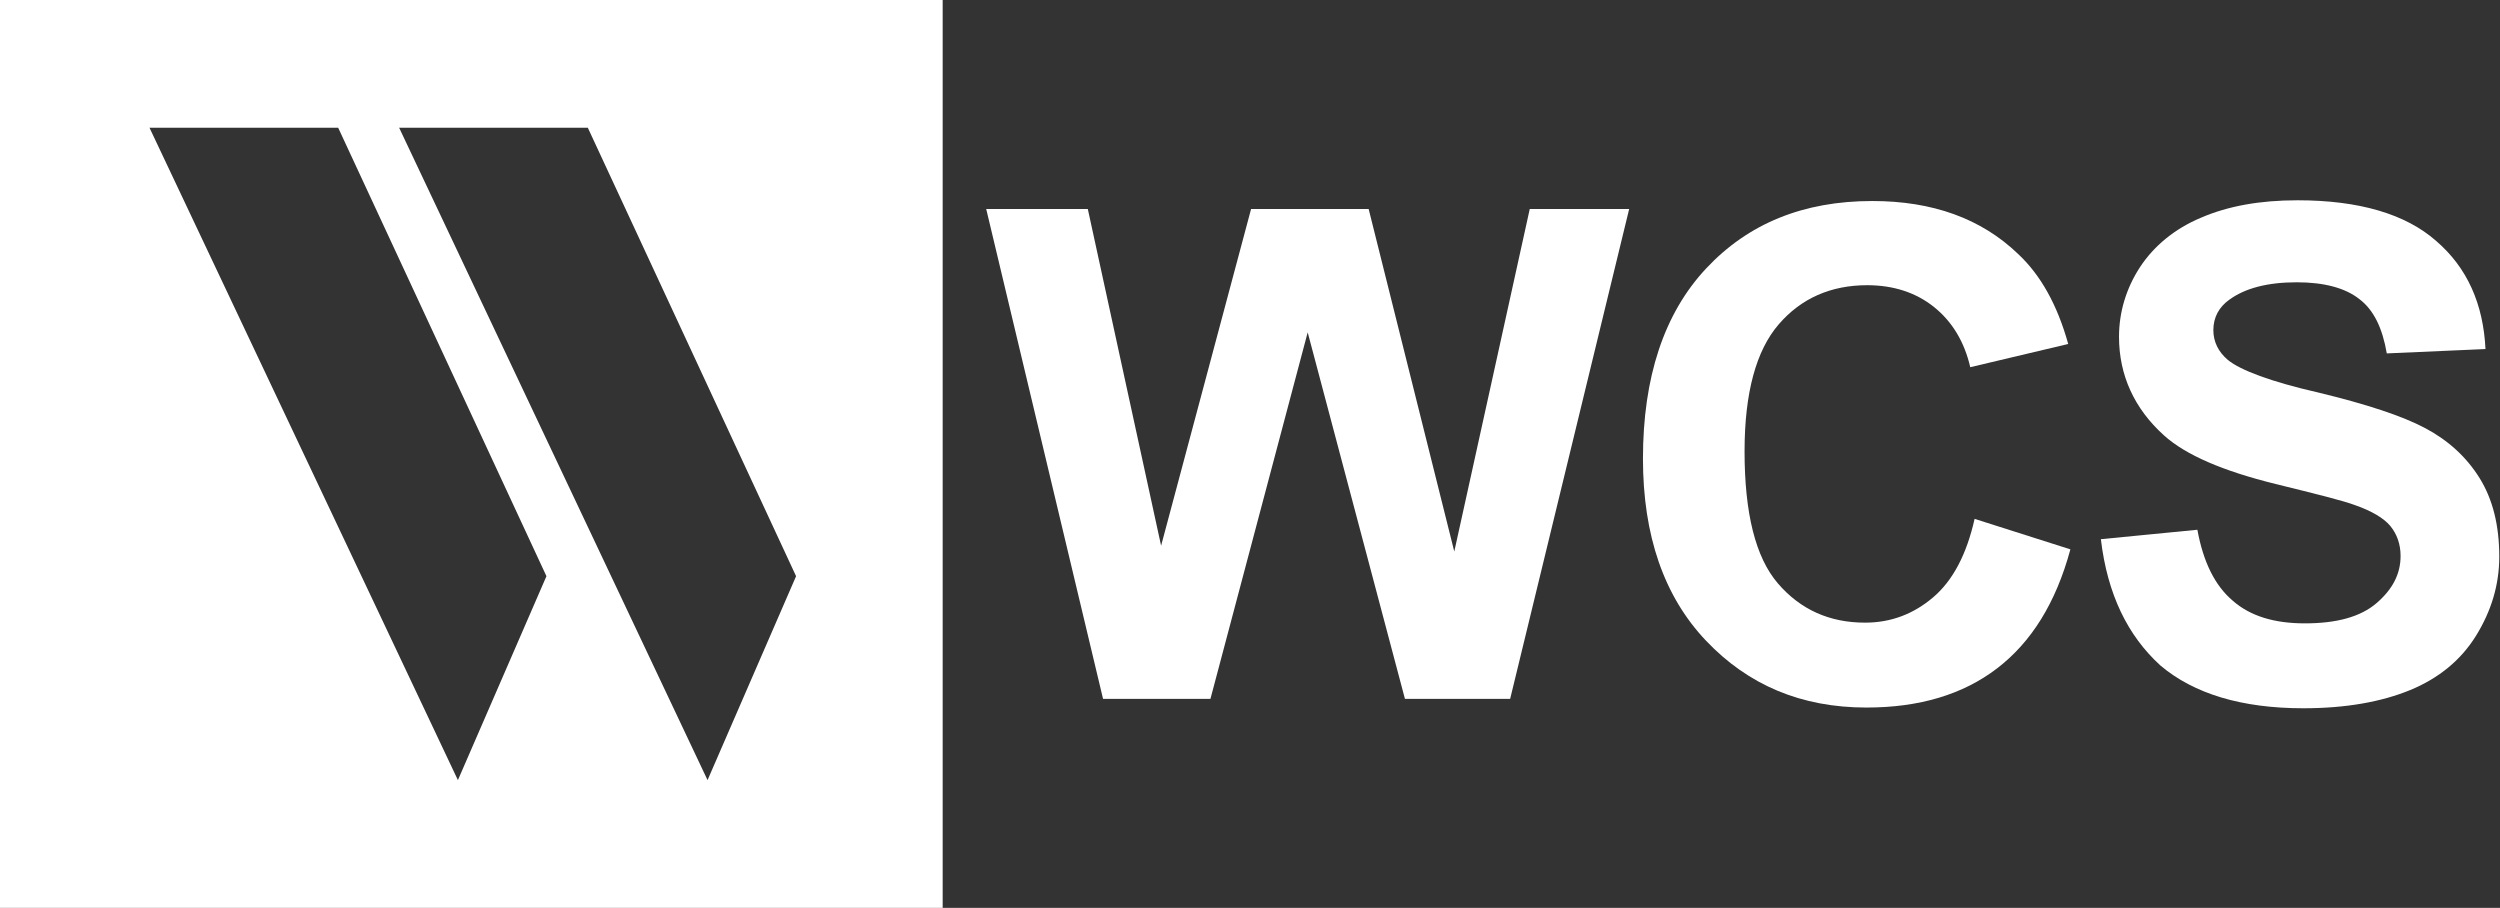 <?xml version="1.0" encoding="utf-8"?>
<!-- Generator: Adobe Illustrator 23.0.1, SVG Export Plug-In . SVG Version: 6.00 Build 0)  -->
<svg version="1.1" id="Layer_1" xmlns="http://www.w3.org/2000/svg" xmlns:xlink="http://www.w3.org/1999/xlink" x="0px" y="0px"
	 viewBox="0 0 344.5 125.1" style="enable-background:new 0 0 344.5 125.1;" xml:space="preserve">
<rect x="0" y="0" width="344.5" height="125.1" fill="#333333" stroke="none"/>
<path style="fill:#FFFFFF;" d="M0,0v125.1h129.9V0H0z M63.1,107.5L20.6,17.6h26l28.7,61.8L63.1,107.5z M97.5,107.5L55,17.6h26
	l28.7,61.8L97.5,107.5z"/>
<path style="fill:#FFFFFF;" d="M152,96.3l-16.1-67.5h14L160,75.2l12.4-46.4h16.2L200.4,76l10.4-47.2h13.7l-16.4,67.5h-14.5
	l-13.4-50.5l-13.4,50.5H152L152,96.3z"/>
<path style="fill:#FFFFFF;" d="M272.1,71.5l13.2,4.2c-2,7.4-5.4,12.8-10.1,16.4s-10.7,5.4-18,5.4c-9,0-16.3-3.1-22.1-9.2
	s-8.7-14.5-8.7-25.1c0-11.2,2.9-20,8.7-26.2s13.4-9.3,22.9-9.3c8.3,0,15,2.4,20.1,7.3c3.1,2.9,5.4,7,6.9,12.4l-13.5,3.2
	c-0.8-3.5-2.5-6.3-5-8.3s-5.6-3-9.2-3c-5,0-9.1,1.8-12.2,5.4s-4.7,9.4-4.7,17.5c0,8.5,1.5,14.6,4.6,18.2c3.1,3.6,7.1,5.4,12,5.4
	c3.6,0,6.7-1.2,9.4-3.5C269.1,80,271,76.4,272.1,71.5z"/>
<path style="fill:#FFFFFF;" d="M289.5,74.3l13.3-1.3c0.8,4.4,2.4,7.7,4.9,9.8c2.4,2.1,5.7,3.1,9.9,3.1c4.4,0,7.7-0.9,9.9-2.8
	c2.2-1.9,3.3-4,3.3-6.5c0-1.6-0.5-3-1.4-4.1s-2.6-2.1-4.9-2.9c-1.6-0.6-5.2-1.5-10.9-2.9c-7.3-1.8-12.4-4-15.4-6.7
	c-4.1-3.7-6.2-8.3-6.2-13.6c0-3.4,1-6.7,2.9-9.6s4.8-5.3,8.4-6.8c3.7-1.6,8.1-2.4,13.3-2.4c8.5,0,14.9,1.9,19.1,5.6
	c4.3,3.7,6.5,8.7,6.8,14.9l-13.6,0.6c-0.6-3.5-1.8-6-3.8-7.5c-1.9-1.5-4.8-2.3-8.6-2.3c-4,0-7.1,0.8-9.3,2.4c-1.4,1-2.2,2.4-2.2,4.2
	c0,1.6,0.7,3,2,4.1c1.7,1.4,5.9,3,12.5,4.5c6.6,1.6,11.5,3.2,14.7,4.9s5.7,4,7.5,6.9s2.7,6.5,2.7,10.8c0,3.9-1.1,7.5-3.2,10.9
	s-5.2,5.9-9.1,7.5s-8.8,2.5-14.7,2.5c-8.5,0-15.1-2-19.7-5.9C293.2,87.6,290.4,81.9,289.5,74.3z"/>
</svg>
